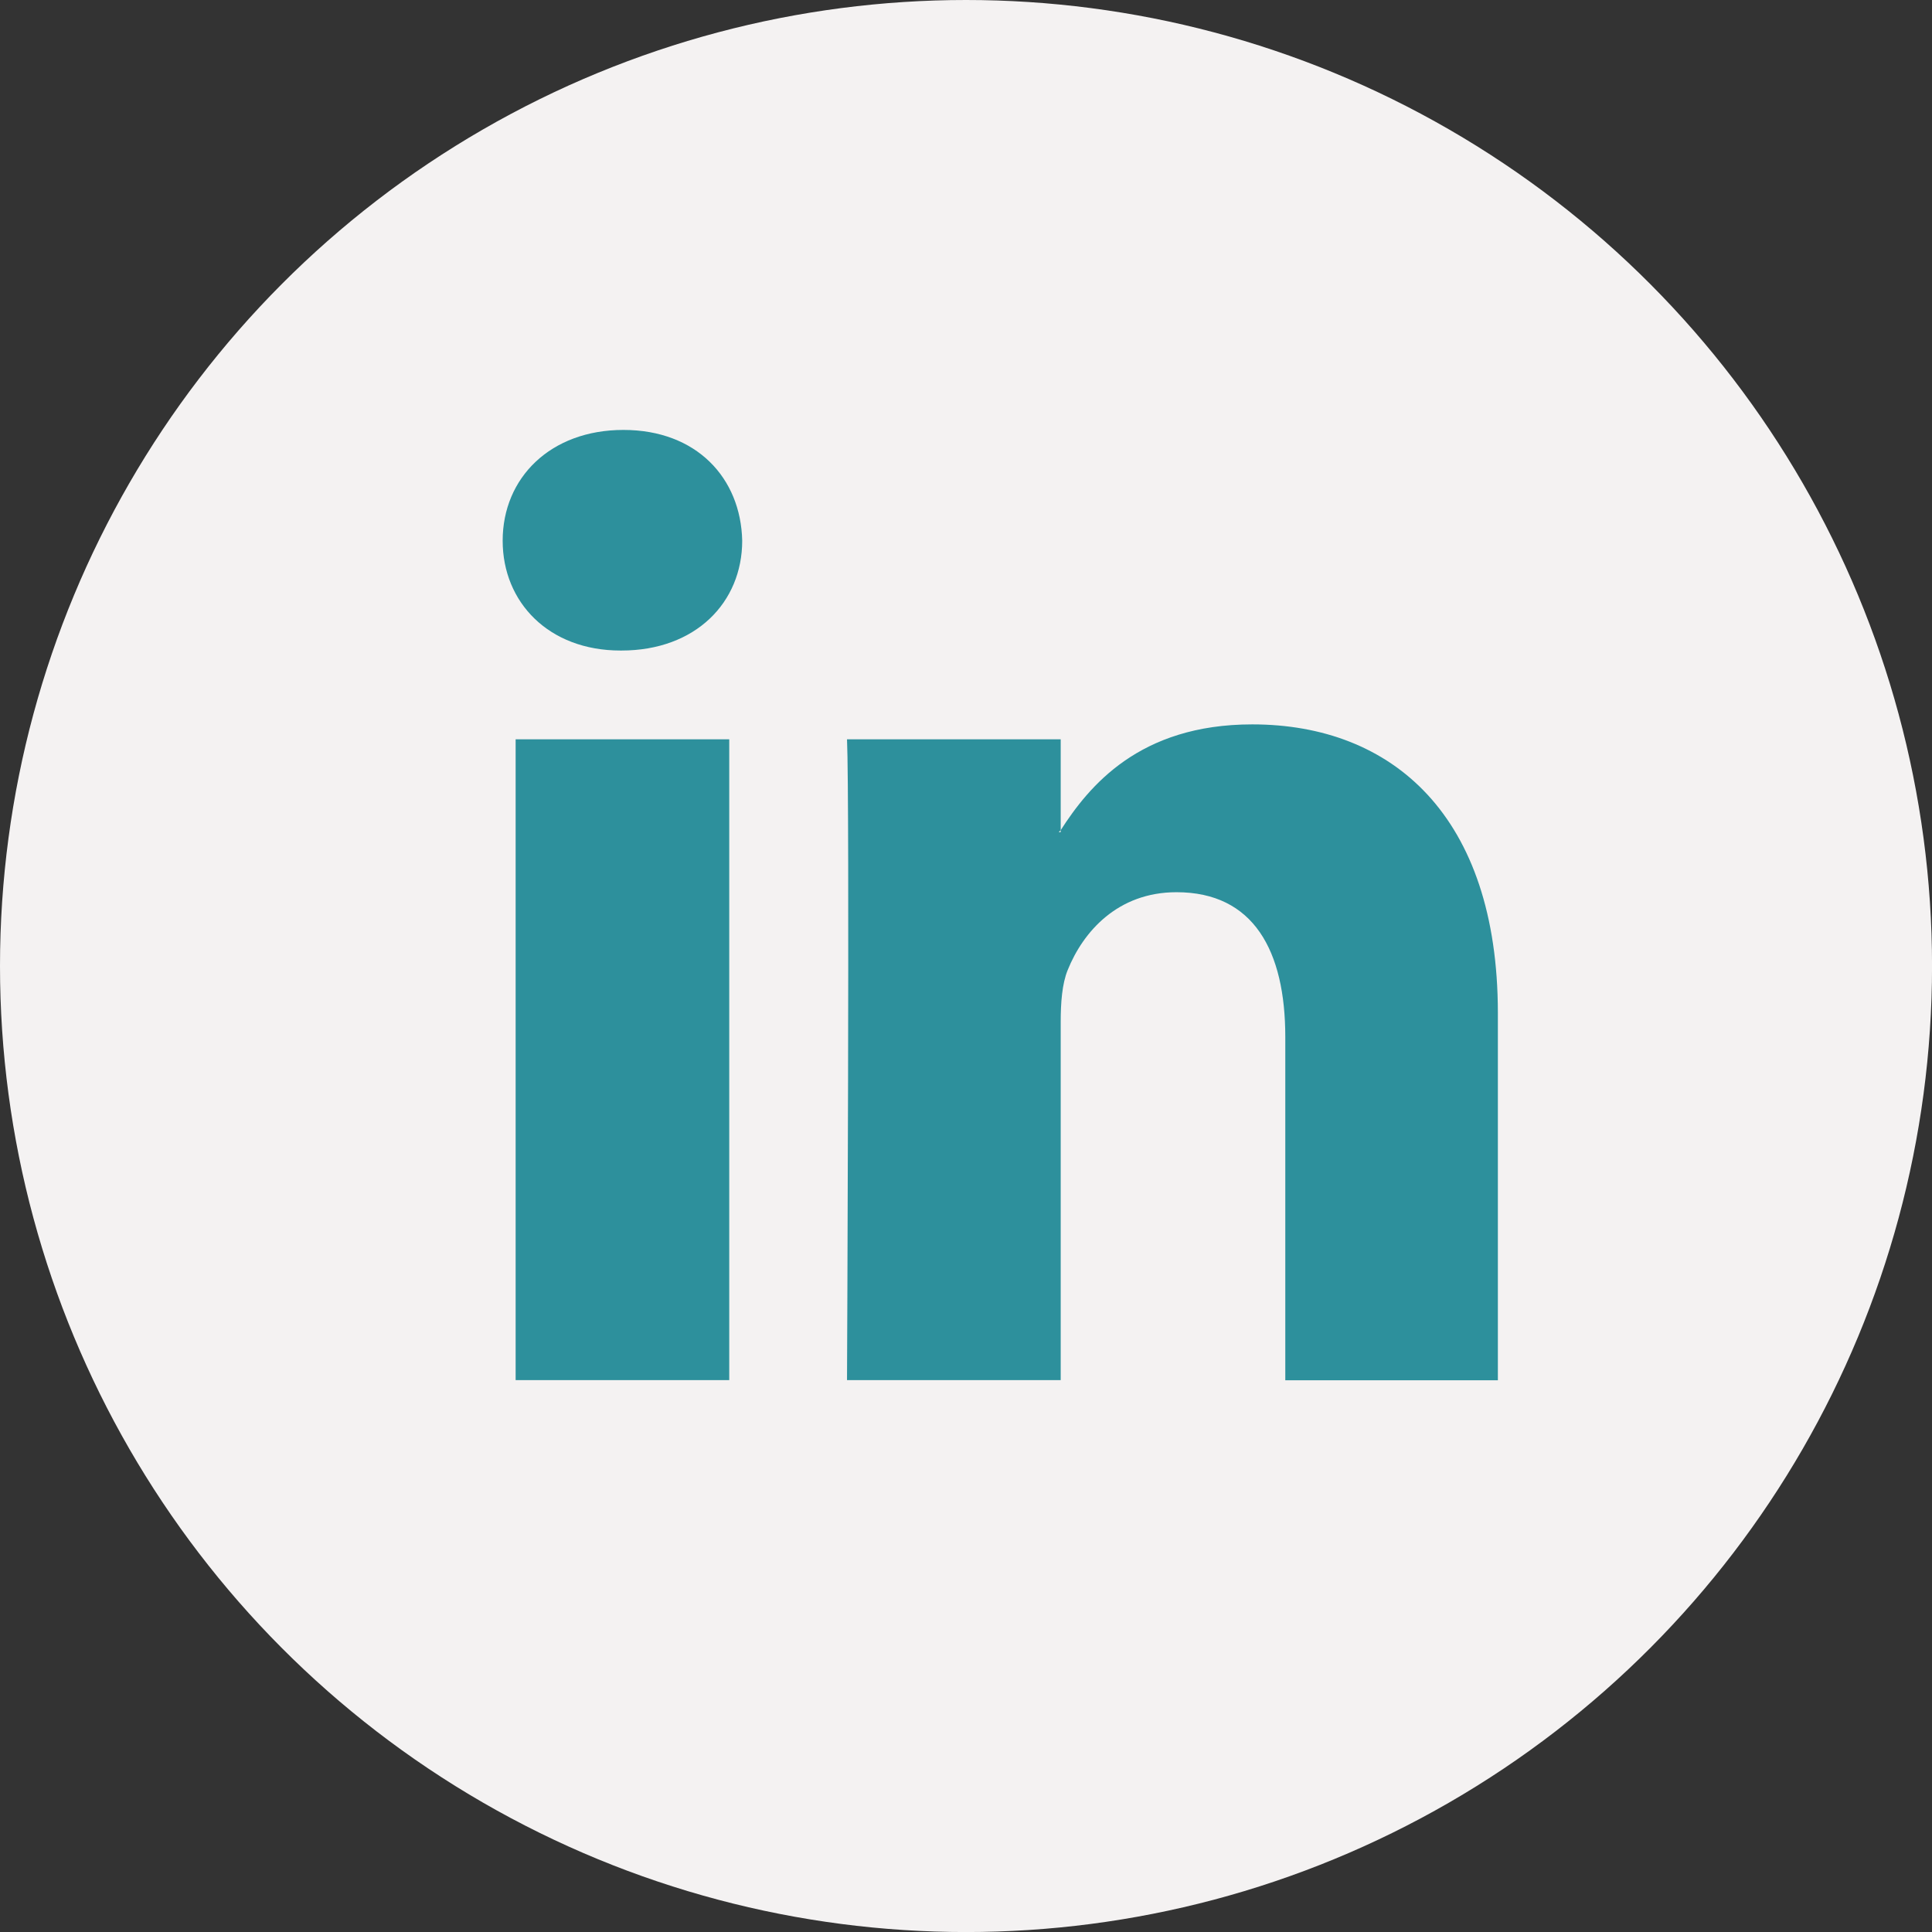 <svg xmlns="http://www.w3.org/2000/svg" xmlns:xlink="http://www.w3.org/1999/xlink" viewBox="0 0 469.33 469.33"><rect x="0" y="0" width="469.33" height="469.33" fill="#333333" stroke="none"/><defs><style>.cls-1{fill:none;}.cls-2{clip-path:url(#clip-path);}.cls-3{fill:#f4f2f2;}.cls-4{fill:#2d909c;}</style><clipPath id="clip-path" transform="translate(-21.33 -21.33)"><rect class="cls-1" width="512" height="512"/></clipPath></defs><title>linkedin-white_1</title><g id="Layer_2" data-name="Layer 2"><g id="Layer_1-2" data-name="Layer 1"><g class="cls-2"><circle class="cls-3" cx="234.67" cy="234.67" r="234.67"/></g><g class="cls-2"><path class="cls-4" d="M146.59,200.93V356.59h51.89V200.93Zm178.94-3.63C298,197.3,285.84,212.38,279,223v.48h-.48c.08-.13.4-.35.48-.48V200.93H227.09c.68,14.62,0,155.66,0,155.66H279v-87c0-4.65.33-9.28,1.7-12.61,3.74-9.3,12.13-18.91,26.43-18.91,18.73,0,26.43,14.22,26.43,35.16v83.4h51.64V267.37C385.17,219.53,359.59,197.3,325.53,197.3ZM172.78,125.77c-17.72,0-29.34,11.63-29.34,26.91,0,15,11.23,26.68,28.61,26.68h.24c18.06,0,29.34-11.72,29.34-26.68C201.29,137.4,190.49,125.77,172.78,125.77Z" transform="translate(-21.33 -21.33)"/></g></g></g></svg>